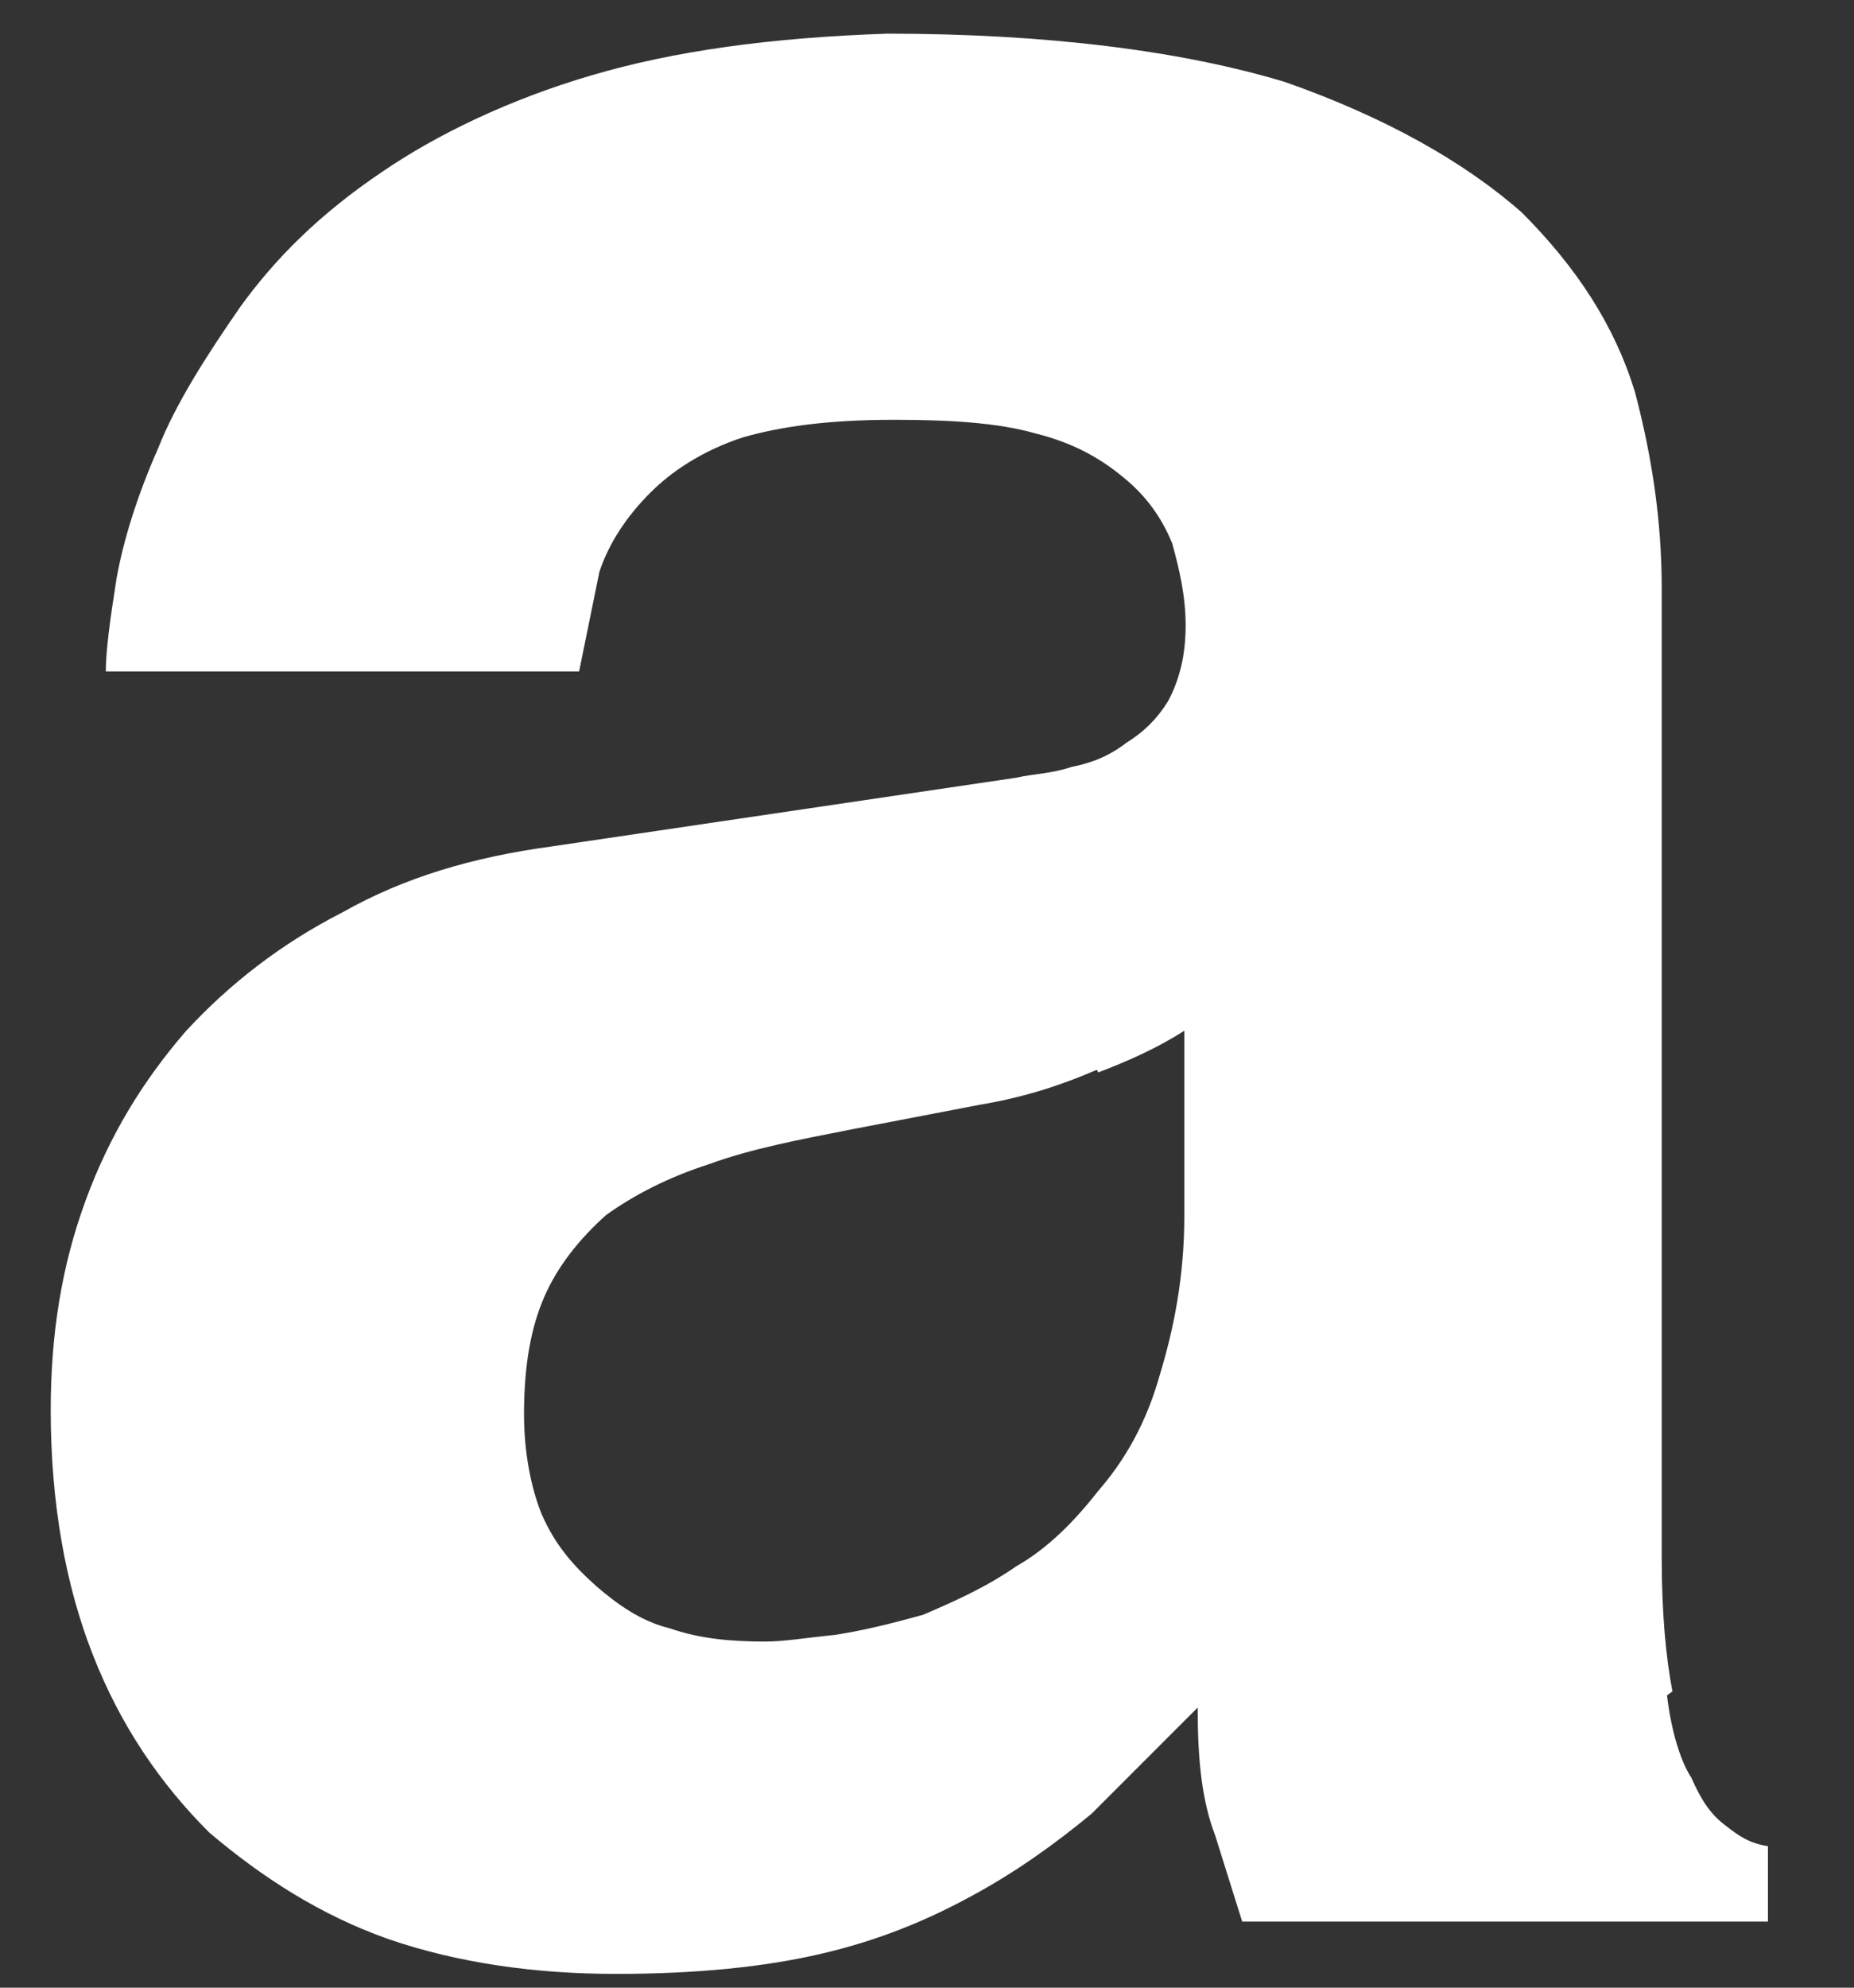 <svg width="14" height="15" viewBox="0 0 14 15" fill="none" xmlns="http://www.w3.org/2000/svg">
<rect x="0" y="0" width="14" height="15" fill="#333333" stroke="none"/>
<path d="M12.588 12.794C12.619 13.059 12.69 13.292 12.771 13.414C12.852 13.597 12.923 13.698 13.035 13.78C13.137 13.861 13.218 13.912 13.35 13.932V14.501H9.38L9.176 13.851C9.075 13.587 9.044 13.282 9.044 12.886L8.242 13.688C7.958 13.922 7.674 14.125 7.339 14.307C7.003 14.49 6.638 14.643 6.201 14.744C5.765 14.846 5.247 14.896 4.648 14.896C4.049 14.896 3.46 14.815 2.932 14.633C2.414 14.45 1.977 14.165 1.581 13.83C1.215 13.465 0.911 13.028 0.698 12.48C0.495 11.962 0.383 11.342 0.383 10.642C0.383 10.073 0.464 9.555 0.647 9.058C0.83 8.56 1.083 8.154 1.398 7.788C1.733 7.423 2.129 7.118 2.586 6.885C3.053 6.621 3.571 6.468 4.17 6.387L7.674 5.869C7.806 5.839 7.938 5.839 8.09 5.788C8.242 5.758 8.374 5.707 8.506 5.605C8.638 5.524 8.74 5.422 8.821 5.29C8.902 5.138 8.953 4.955 8.953 4.722C8.953 4.488 8.902 4.285 8.852 4.102C8.77 3.899 8.648 3.737 8.486 3.605C8.303 3.453 8.1 3.341 7.816 3.27C7.531 3.189 7.166 3.168 6.75 3.168C6.252 3.168 5.897 3.219 5.612 3.3C5.298 3.402 5.064 3.564 4.912 3.717C4.729 3.899 4.597 4.102 4.526 4.316L4.373 5.067H0.799C0.799 4.915 0.83 4.681 0.88 4.366C0.931 4.082 1.033 3.747 1.195 3.381C1.327 3.046 1.561 2.681 1.815 2.315C2.079 1.95 2.414 1.615 2.881 1.3C3.297 1.015 3.845 0.751 4.465 0.569C5.084 0.386 5.815 0.284 6.699 0.254C7.917 0.254 8.933 0.386 9.704 0.619C10.456 0.883 11.055 1.219 11.492 1.604C11.908 2.021 12.192 2.457 12.345 2.955C12.477 3.453 12.548 3.94 12.548 4.438V11.749C12.548 12.165 12.578 12.5 12.629 12.764L12.588 12.794ZM8.283 8.073C8.049 8.174 7.765 8.276 7.399 8.337L6.445 8.52C6.029 8.601 5.663 8.672 5.358 8.784C5.044 8.885 4.79 9.017 4.577 9.169C4.373 9.352 4.211 9.555 4.109 9.789C4.008 10.022 3.957 10.307 3.957 10.672C3.957 10.957 4.008 11.221 4.089 11.424C4.191 11.657 4.323 11.81 4.505 11.972C4.658 12.104 4.841 12.236 5.054 12.287C5.287 12.368 5.521 12.388 5.785 12.388C5.917 12.388 6.1 12.358 6.303 12.338C6.506 12.307 6.719 12.256 6.973 12.185C7.207 12.084 7.44 11.982 7.674 11.82C7.907 11.688 8.11 11.485 8.293 11.251C8.496 11.018 8.659 10.733 8.76 10.368C8.862 10.033 8.943 9.637 8.943 9.18V7.778C8.74 7.91 8.506 8.012 8.293 8.093L8.283 8.073Z" fill="white"/>
</svg>
